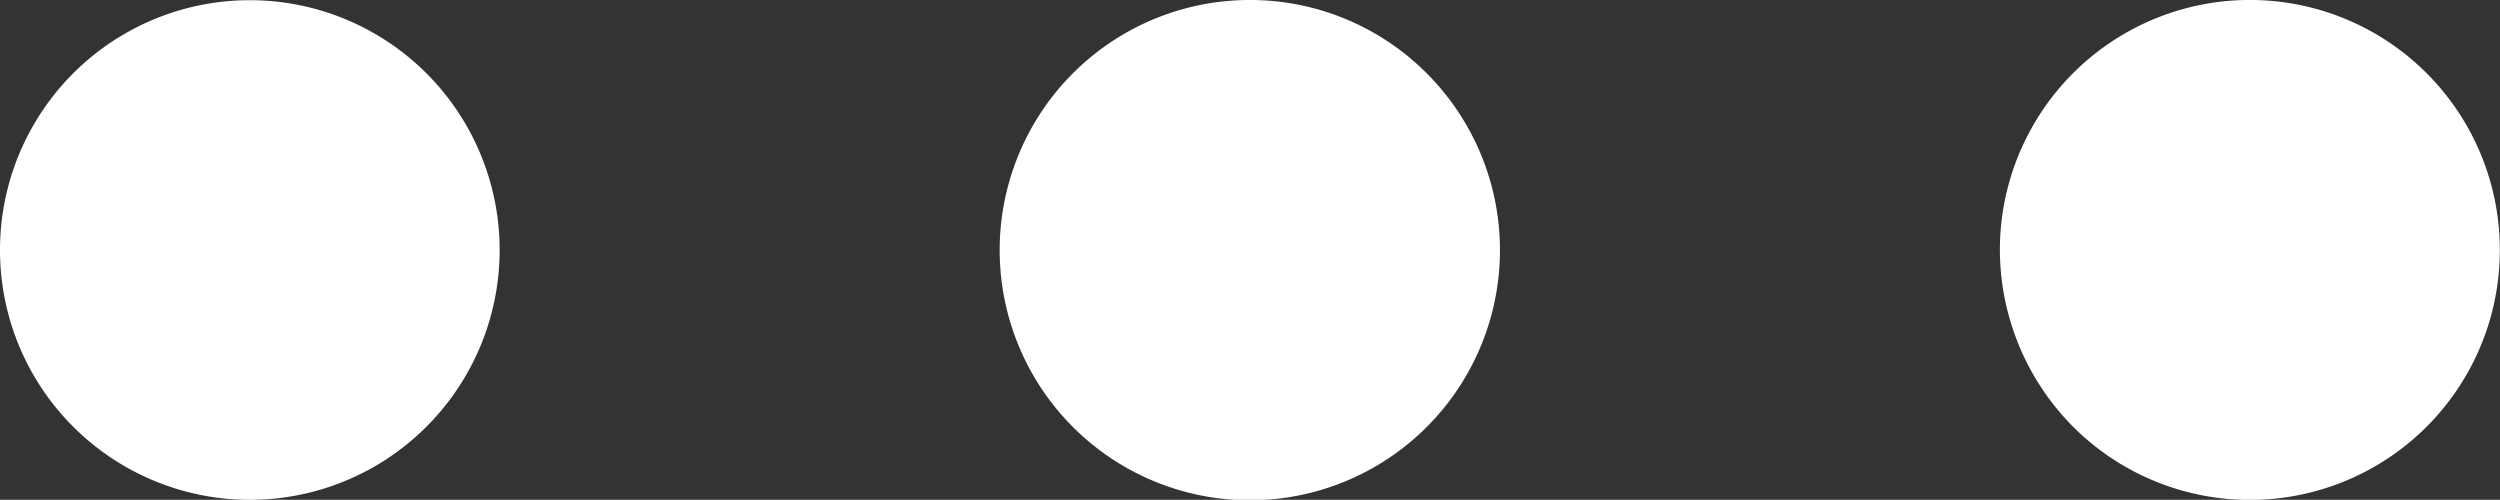 <svg id="more_horizontal" xmlns="http://www.w3.org/2000/svg" width="15.771" height="3.153" viewBox="0 0 15.771 3.153">
  <rect x="0" y="0" width="15.771" height="3.153" fill="#333333" stroke="none"/>
  <path id="패스_10101" data-name="패스 10101" d="M2082.974,1332.2a1.577,1.577,0,1,1-.462-1.115,1.588,1.588,0,0,1,.462,1.115m12.616,0a1.576,1.576,0,1,1-.462-1.115,1.574,1.574,0,0,1,.462,1.115m-7.885,1.577a1.578,1.578,0,1,0-1.115-.462,1.574,1.574,0,0,0,1.115.462" transform="translate(2095.59 1333.777) rotate(180)" fill="#fff" fill-rule="evenodd"/>
</svg>
